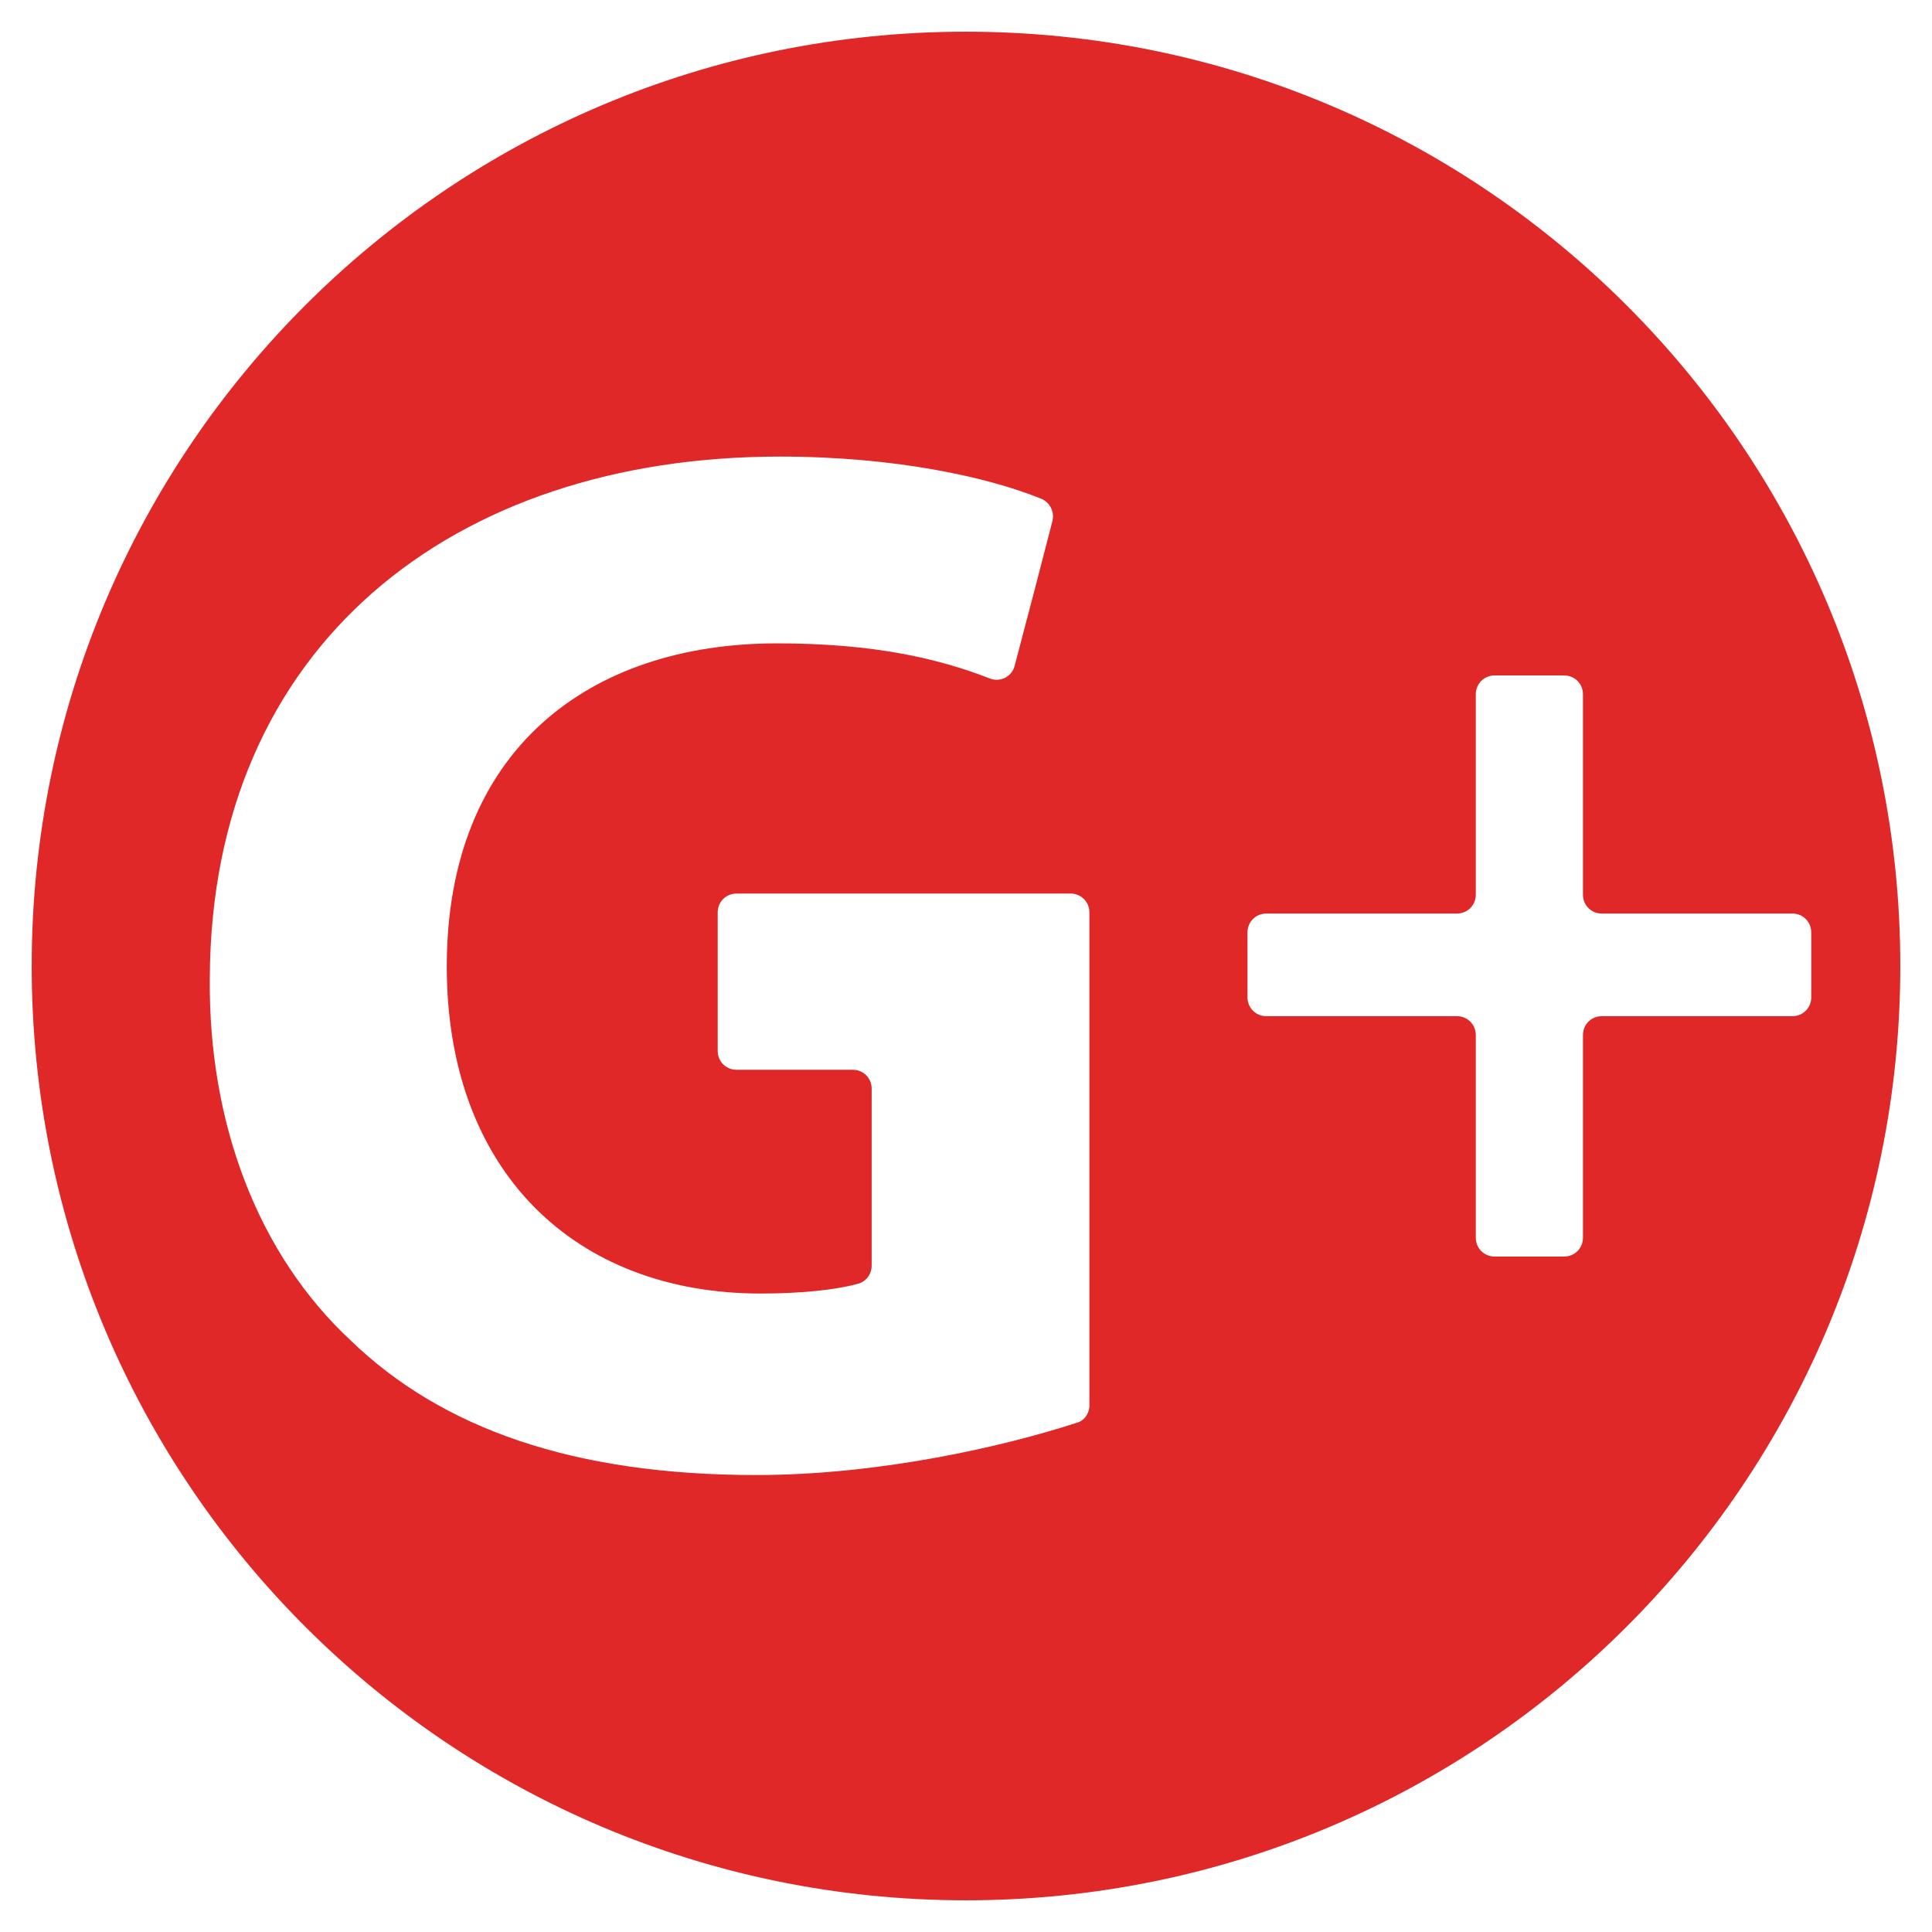<?xml version="1.0" ?><svg id="Слой_1" style="enable-background:new 0 0 512 512;" version="1.1" viewBox="0 0 512 512" xml:space="preserve" xmlns="http://www.w3.org/2000/svg" xmlns:xlink="http://www.w3.org/1999/xlink"><style type="text/css">
	.st0{fill:#234F77;}
	.st1{fill:#0939B2;}
	.st2{fill:#BA0000;}
	.st3{fill:#006BCC;}
	.st4{fill:#E02828;}
	.st5{fill:#1C6C99;}
	.st6{fill:#11AAED;}
	.st7{fill:#132AD3;}
	.st8{fill:#FF8500;}
	.st9{fill:url(#SVGID_1_);}
	.st10{fill:url(#SVGID_2_);}
	.st11{fill:url(#SVGID_3_);}
</style><g id="XMLID_5_"><g><path class="st4" d="M256,8.4c136.8,0,247.6,110.9,247.6,247.6S392.8,503.6,256,503.6S8.4,392.8,8.4,256S119.2,8.4,256,8.4z     M480,264.3c0-5.7,0-11.5,0-17.2c0-2.8-2.2-5-5-5c-16.9,0-33.7,0-50.5,0c-2.8,0-5-2.2-5-5c0-17.7,0-35.4,0-53.1c0-2.8-2.2-5-5-5    c-6.1,0-12.3,0-18.4,0c-2.8,0-5,2.2-5,5c0,17.7,0,35.4,0,53.1c0,2.8-2.2,5-5,5c-16.8,0-33.7,0-50.5,0c-2.8,0-5,2.2-5,5v17.2    c0,2.8,2.2,5,5,5h50.5c2.8,0,5,2.2,5,5c0,17.9,0,35.8,0,53.7c0,2.8,2.2,5,5,5h18.4c2.8,0,5-2.2,5-5c0-17.9,0-35.8,0-53.7    c0-2.8,2.2-5,5-5H475C477.8,269.3,480,267.1,480,264.3z M288.7,372.5c0-43.6,0-87.1,0-130.7c0-2.8-2.2-5-5-5c-29.5,0-59,0-88.5,0    c-2.8,0-5,2.2-5,5c0,12.2,0,24.5,0,36.7c0,2.8,2.2,5,5,5c10.3,0,20.5,0,30.8,0c2.8,0,5,2.2,5,5c0,15.6,0,31.2,0,46.9    c0,2.2-1.4,4.2-3.6,4.8c-5.7,1.6-14.9,2.6-25.8,2.6c-49.1,0-83.2-32.2-83.2-86.7c0-57.3,37.7-85.6,87.5-85.6    c25.7,0,42.8,4,56.4,9.3c2.8,1.1,5.9-0.5,6.6-3.4c3.4-12.8,6.7-25.5,10-38.3c0.6-2.4-0.6-4.9-2.9-5.9c-14-5.7-38.5-11.2-69.4-11.2    C119.9,121,56,171.2,55.6,259.1c-0.4,38.8,12.9,73.4,37.3,96.1c24.3,23.5,59.3,35.7,107.5,35.7c32.8,0,65.7-7.6,84.8-13.8    C287.3,376.6,288.7,374.6,288.7,372.5z"/></g></g></svg>